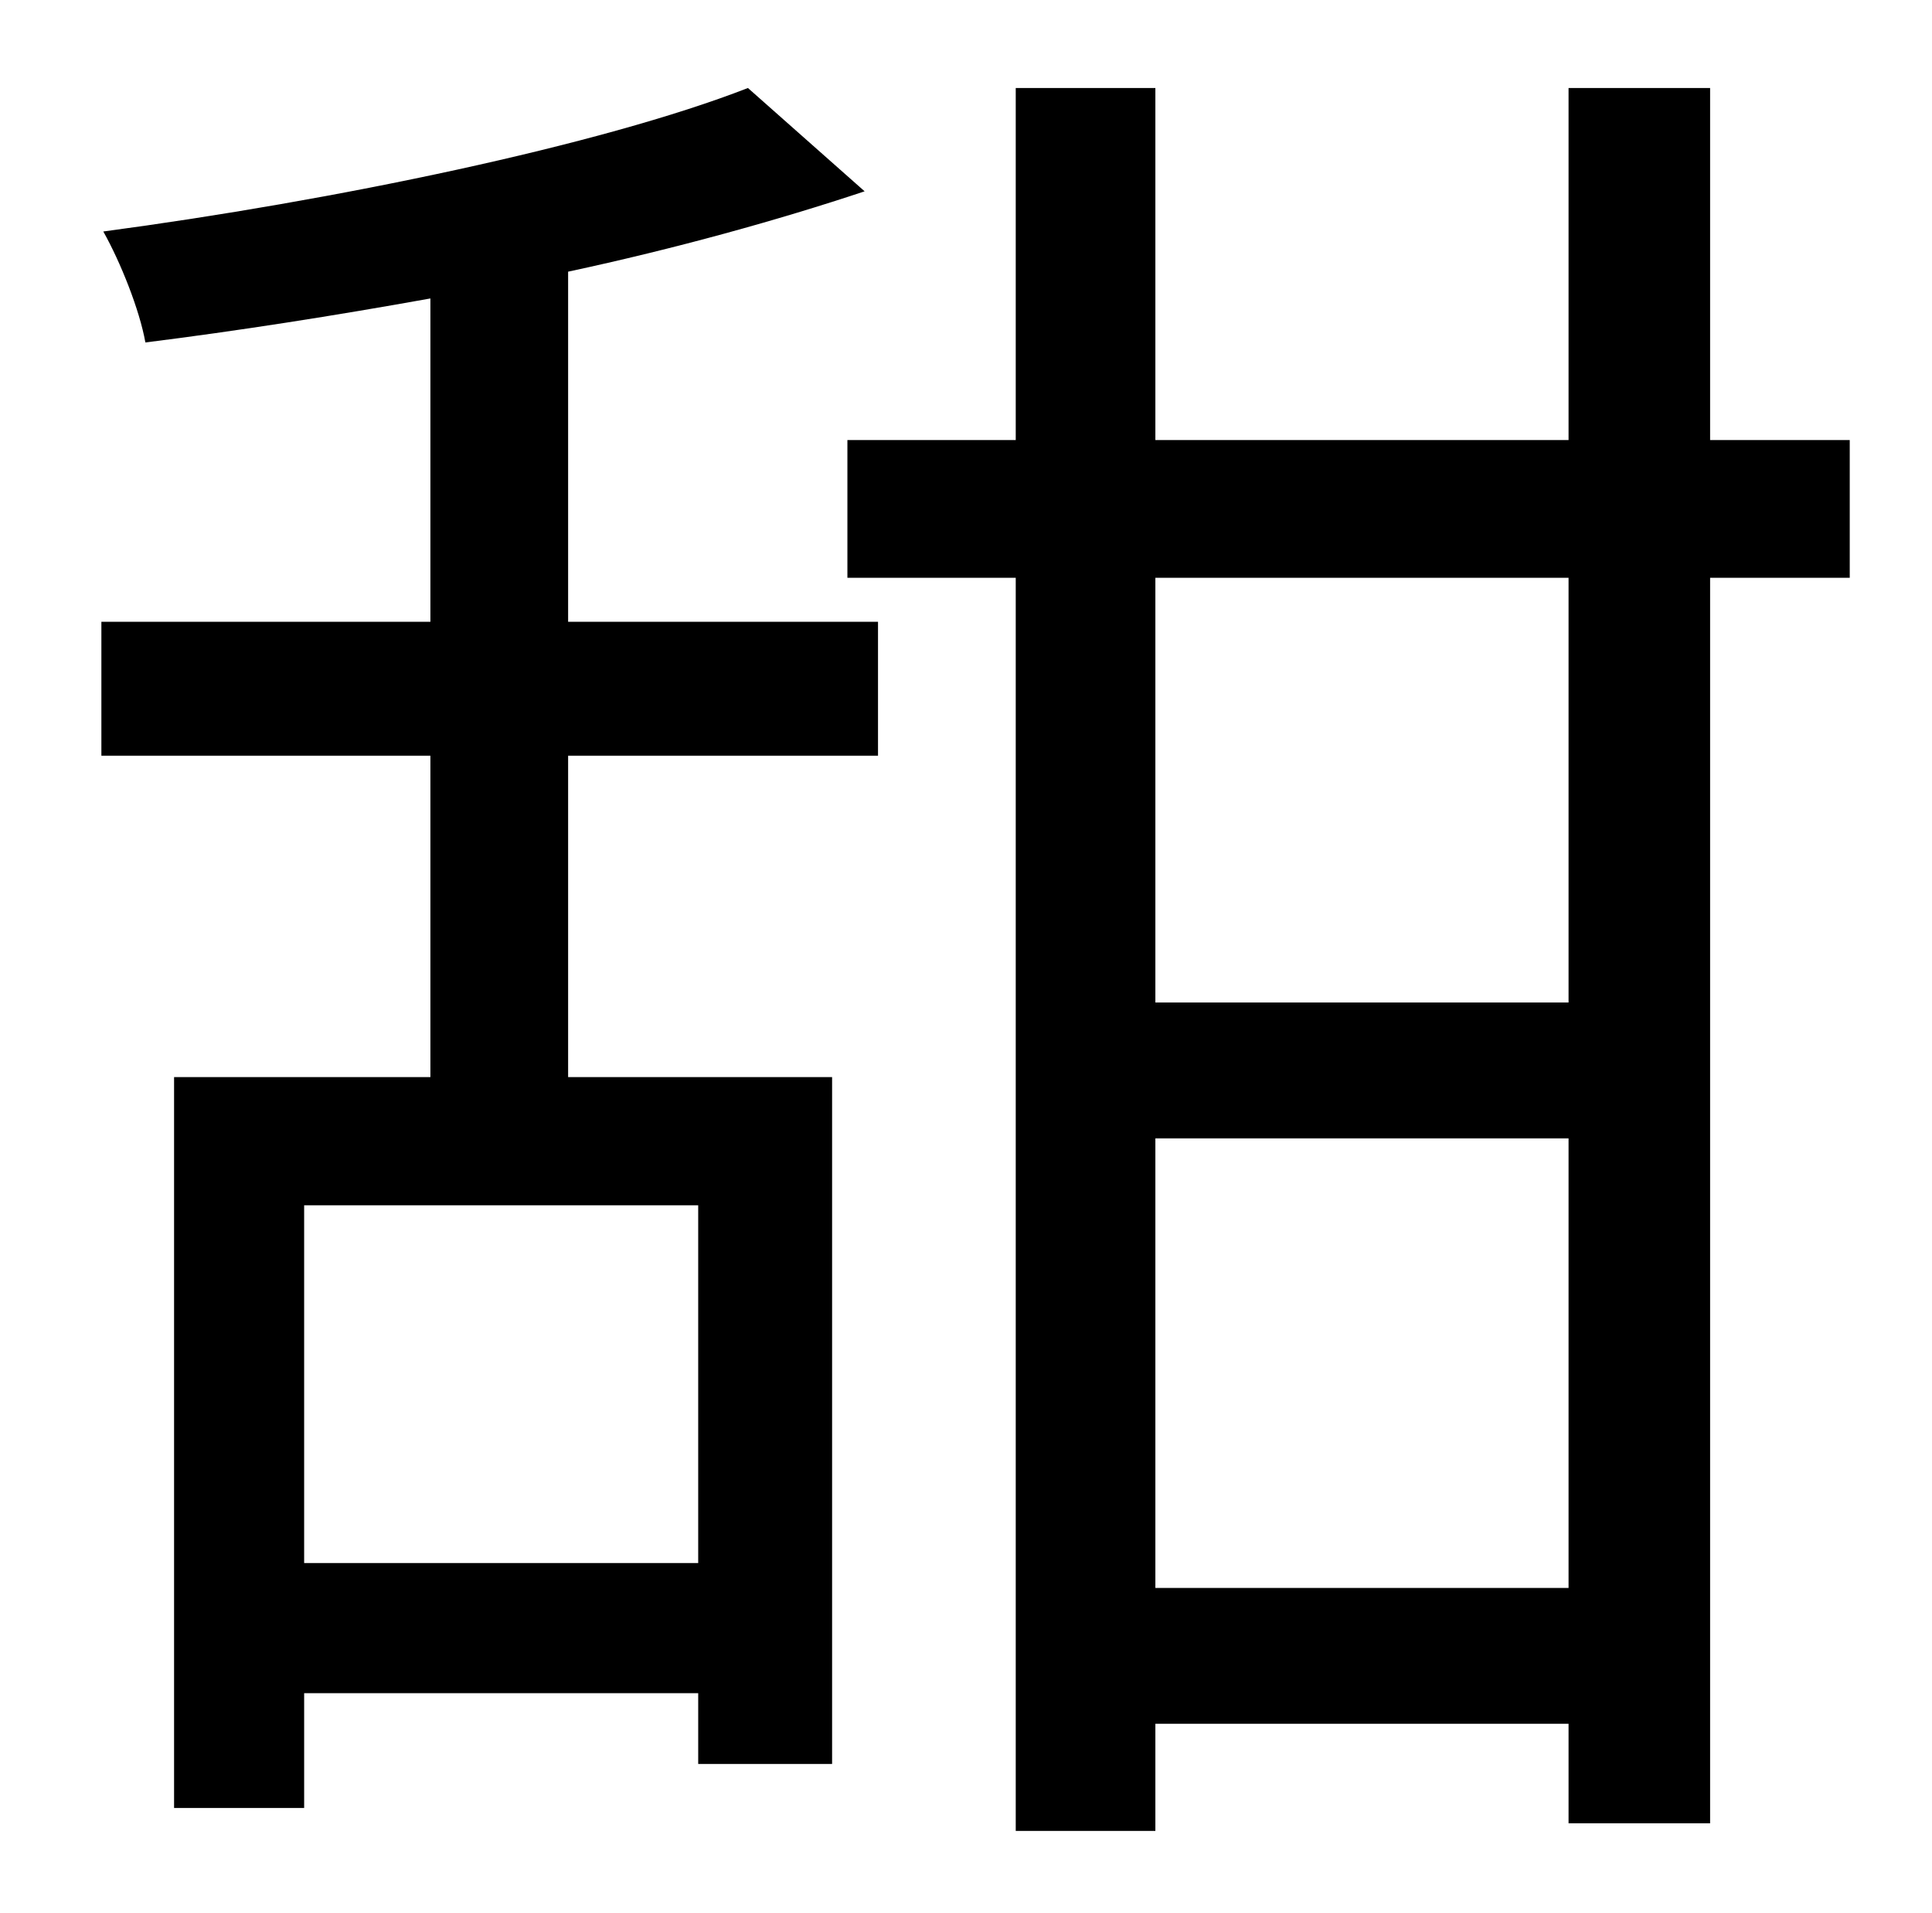 <?xml version="1.0" standalone="no"?>
<!DOCTYPE svg PUBLIC "-//W3C//DTD SVG 1.1//EN" "http://www.w3.org/Graphics/SVG/1.1/DTD/svg11.dtd" >
<svg xmlns="http://www.w3.org/2000/svg" xmlns:xlink="http://www.w3.org/1999/xlink" version="1.1" viewBox="-10 0 1010 1000">
   <path fill="currentColor"
d="M355 817v-187h-206v187h206zM287 142v183h162v70h-162v168h138v359h-70v-37h-206v60h-68v-382h134v-168h-172v-70h172v-169c-50 9 -101 17 -149 23c-3 -17 -13 -42 -22 -58c120 -16 260 -45 337 -75l61 54c-45 15 -99 30 -155 42zM810 524v-222h-216v222h216zM594 830
h216v-235h-216v235zM957 230v72h-73v651h-74v-52h-216v56h-73v-655h-88v-72h88v-184h73v184h216v-184h74v184h73z" />
</svg>

